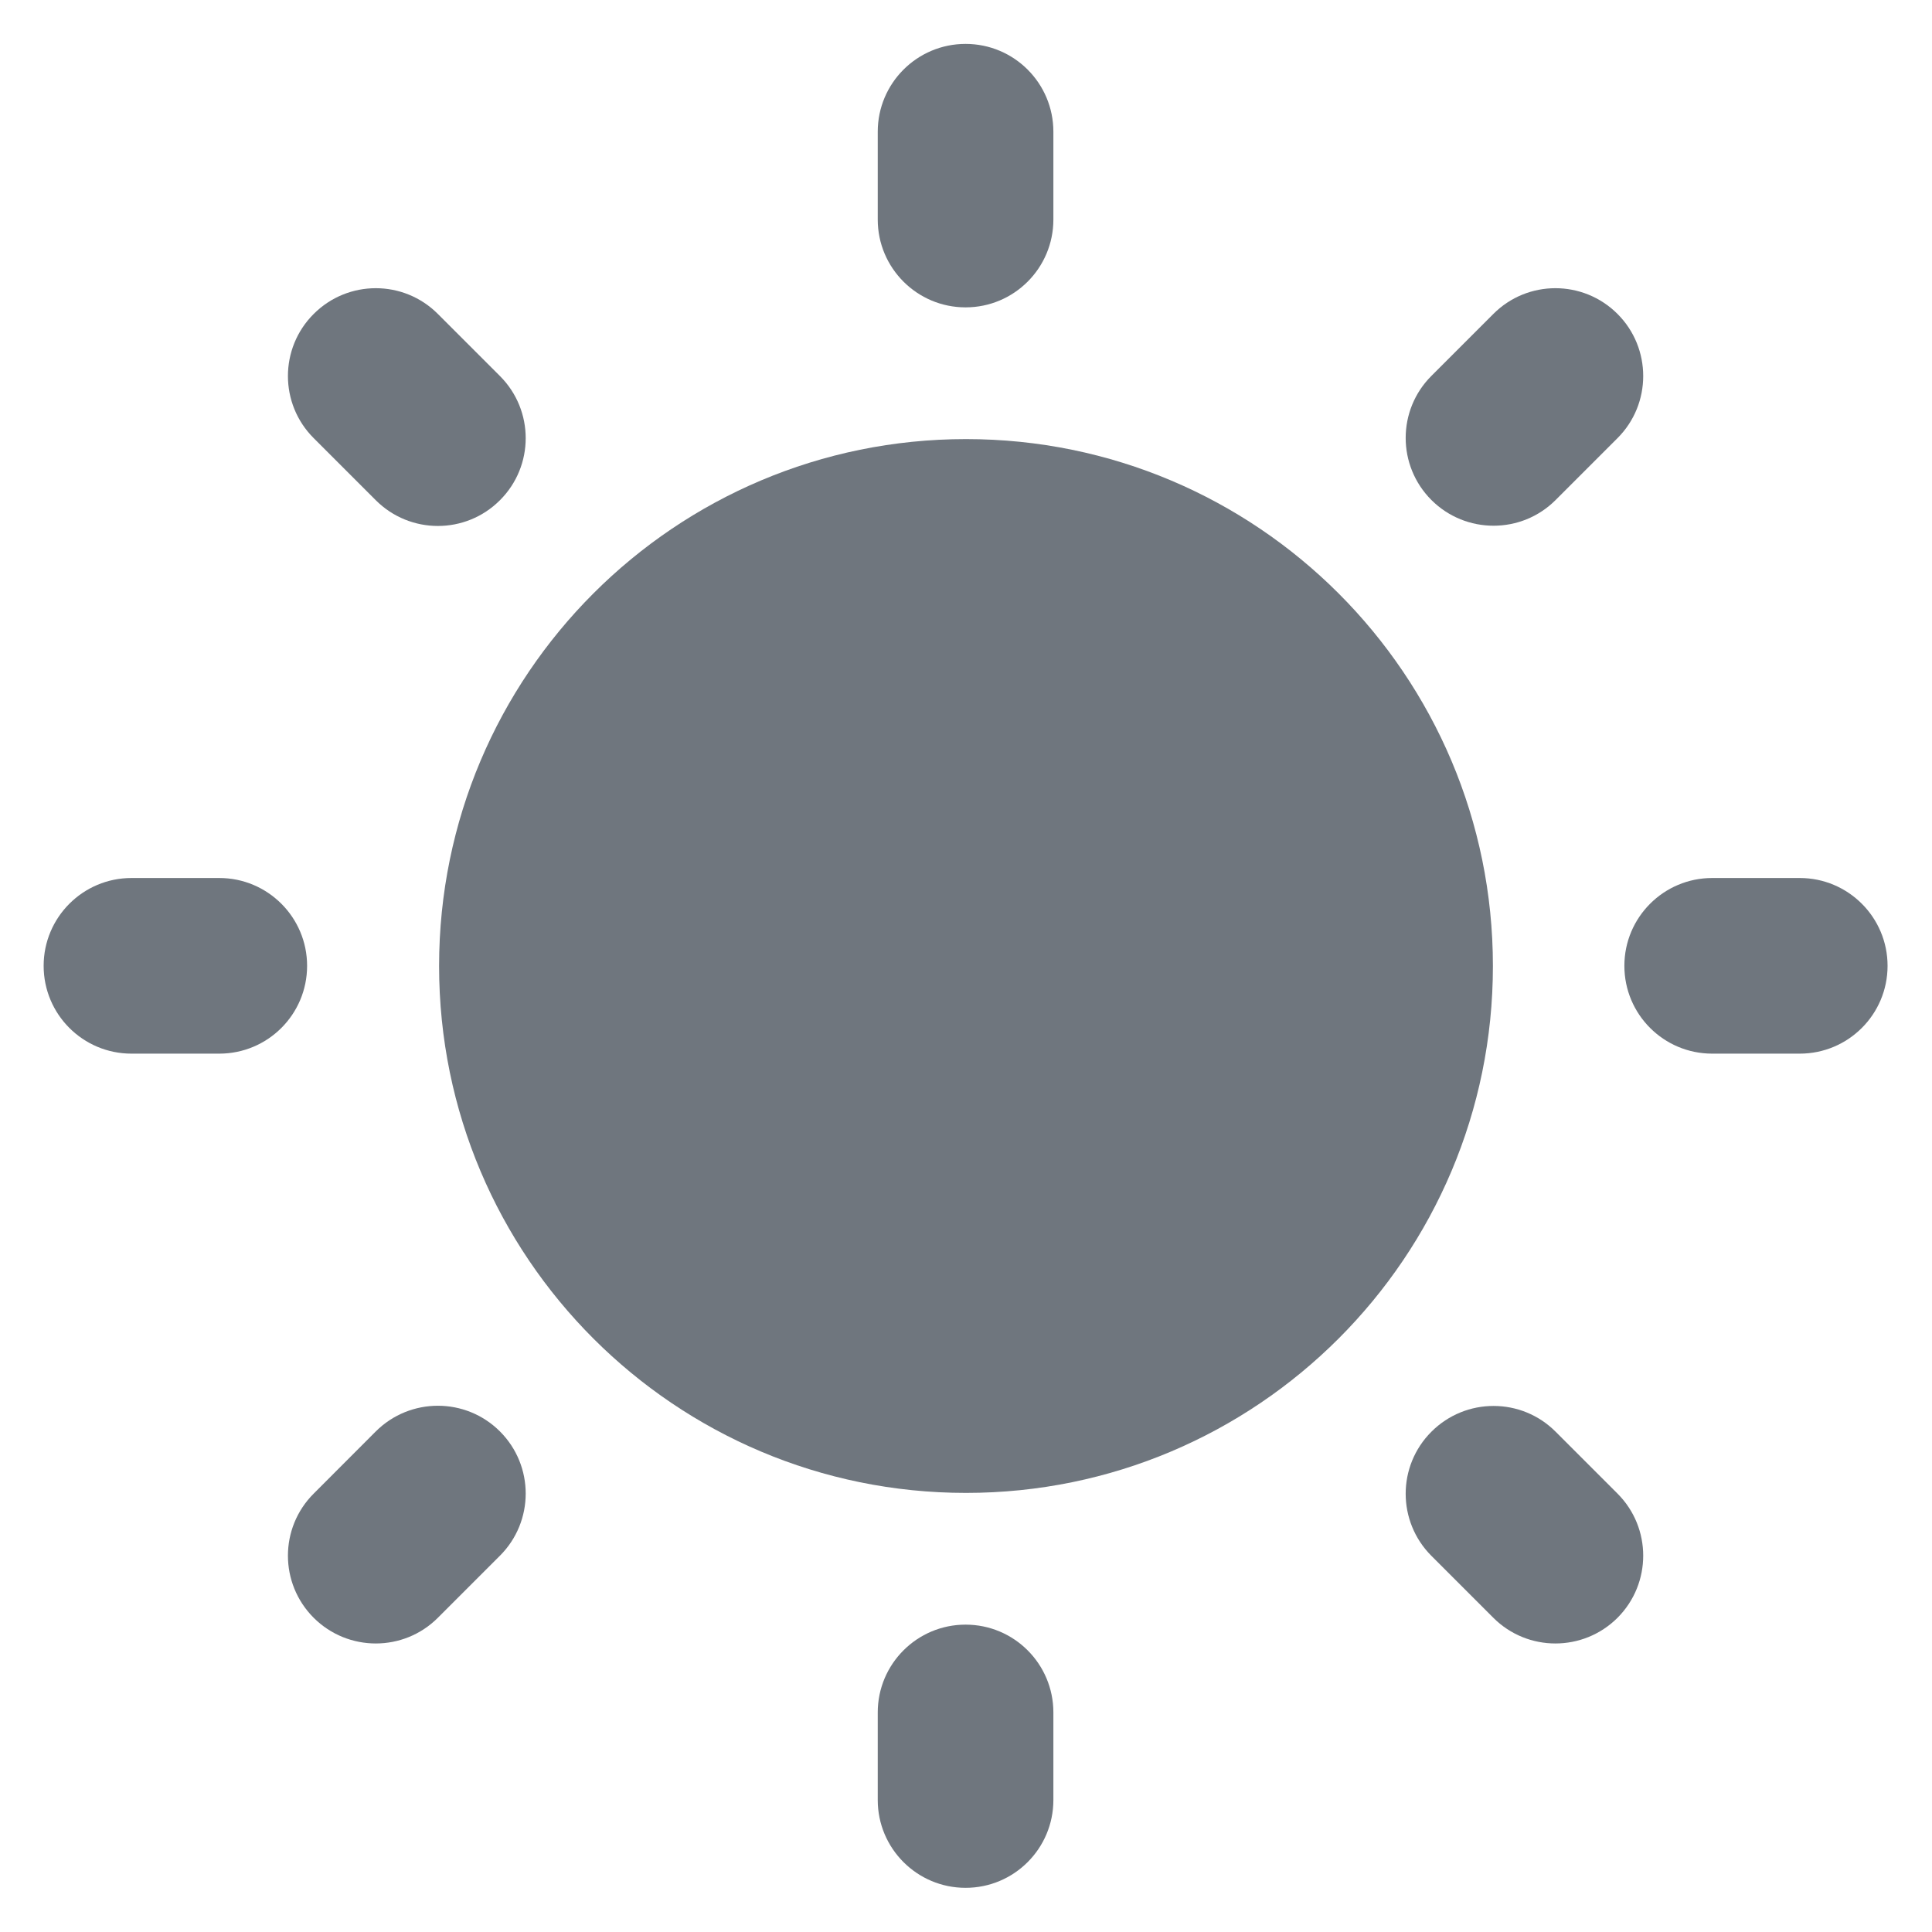 <?xml version="1.0" encoding="UTF-8"?>
<svg width="22px" height="22px" viewBox="0 0 22 22" version="1.1" xmlns="http://www.w3.org/2000/svg" xmlns:xlink="http://www.w3.org/1999/xlink">
    <title>UI icon/sun/filled</title>
    <g id="👀-Icons" stroke="none" stroke-width="1" fill="none" fill-rule="evenodd">
        <g id="编组" transform="translate(-1, -1)" fill="#6F767E">
            <path d="M12,18 C15.314,18 18,15.314 18,12 C18,8.686 15.314,6 12,6 C8.686,6 6,8.686 6,12 C6,15.314 8.686,18 12,18 Z" id="Oval"></path>
            <g id="Vector" transform="translate(1.497, 1.5)">
                <path d="M10.498,0 C11.051,0 11.498,0.448 11.498,1 L11.498,2 C11.498,2.552 11.051,3 10.498,3 C9.946,3 9.498,2.552 9.498,2 L9.498,1 C9.498,0.448 9.946,0 10.498,0 Z" id="18B8E503-BF04-49B6-9CA5-1363453B356B"></path>
                <path d="M10.498,18 C11.051,18 11.498,18.448 11.498,19 L11.498,19.997 C11.498,20.549 11.051,20.997 10.498,20.997 C9.946,20.997 9.498,20.549 9.498,19.997 L9.498,19 C9.498,18.448 9.946,18 10.498,18 Z" id="75AE14D2-CDA5-4A34-9878-EA51C6BA29B0"></path>
                <path d="M0,10.498 C0,9.946 0.448,9.498 1,9.498 L2,9.498 C2.552,9.498 3,9.946 3,10.498 C3,11.051 2.552,11.498 2,11.498 L1,11.498 C0.448,11.498 0,11.051 0,10.498 Z" id="BCE794A1-B752-41E1-83FC-48B366A8E6D4"></path>
                <path d="M18,10.498 C18,9.946 18.448,9.498 19,9.498 L19.997,9.498 C20.549,9.498 20.997,9.946 20.997,10.498 C20.997,11.051 20.549,11.498 19.997,11.498 L19,11.498 C18.448,11.498 18,11.051 18,10.498 Z" id="E11B44B1-98F3-4FA4-946E-349A02E2F952"></path>
                <path d="M3.075,17.922 C2.684,17.531 2.684,16.898 3.075,16.508 L3.782,15.8 C4.173,15.41 4.806,15.41 5.196,15.8 C5.587,16.191 5.587,16.824 5.196,17.215 L4.489,17.922 C4.099,18.312 3.466,18.312 3.075,17.922 Z" id="FB6AC71A-F55B-4126-ADE3-456CB8F9E7D0"></path>
                <path d="M15.803,5.194 C15.412,4.803 15.412,4.17 15.803,3.78 L16.508,3.075 C16.898,2.684 17.531,2.684 17.922,3.075 C18.312,3.465 18.312,4.099 17.922,4.489 L17.217,5.194 C16.827,5.584 16.194,5.584 15.803,5.194 Z" id="E2D2194A-9D7E-4A95-830F-970A917750AD"></path>
                <path d="M3.075,3.075 C3.466,2.684 4.099,2.684 4.489,3.075 L5.196,3.782 C5.587,4.173 5.587,4.806 5.196,5.196 C4.806,5.587 4.173,5.587 3.782,5.196 L3.075,4.489 C2.684,4.099 2.684,3.465 3.075,3.075 Z" id="7E14DF2E-B83E-4C28-B8A3-C56D1D574198"></path>
                <path d="M15.803,15.803 C16.194,15.412 16.827,15.412 17.217,15.803 L17.922,16.508 C18.312,16.898 18.312,17.531 17.922,17.922 C17.531,18.312 16.898,18.312 16.508,17.922 L15.803,17.217 C15.412,16.826 15.412,16.193 15.803,15.803 Z" id="EF63BA4F-E3AB-48E6-9EBC-09DDB742800E"></path>
            </g>
        </g>
    </g>
</svg>